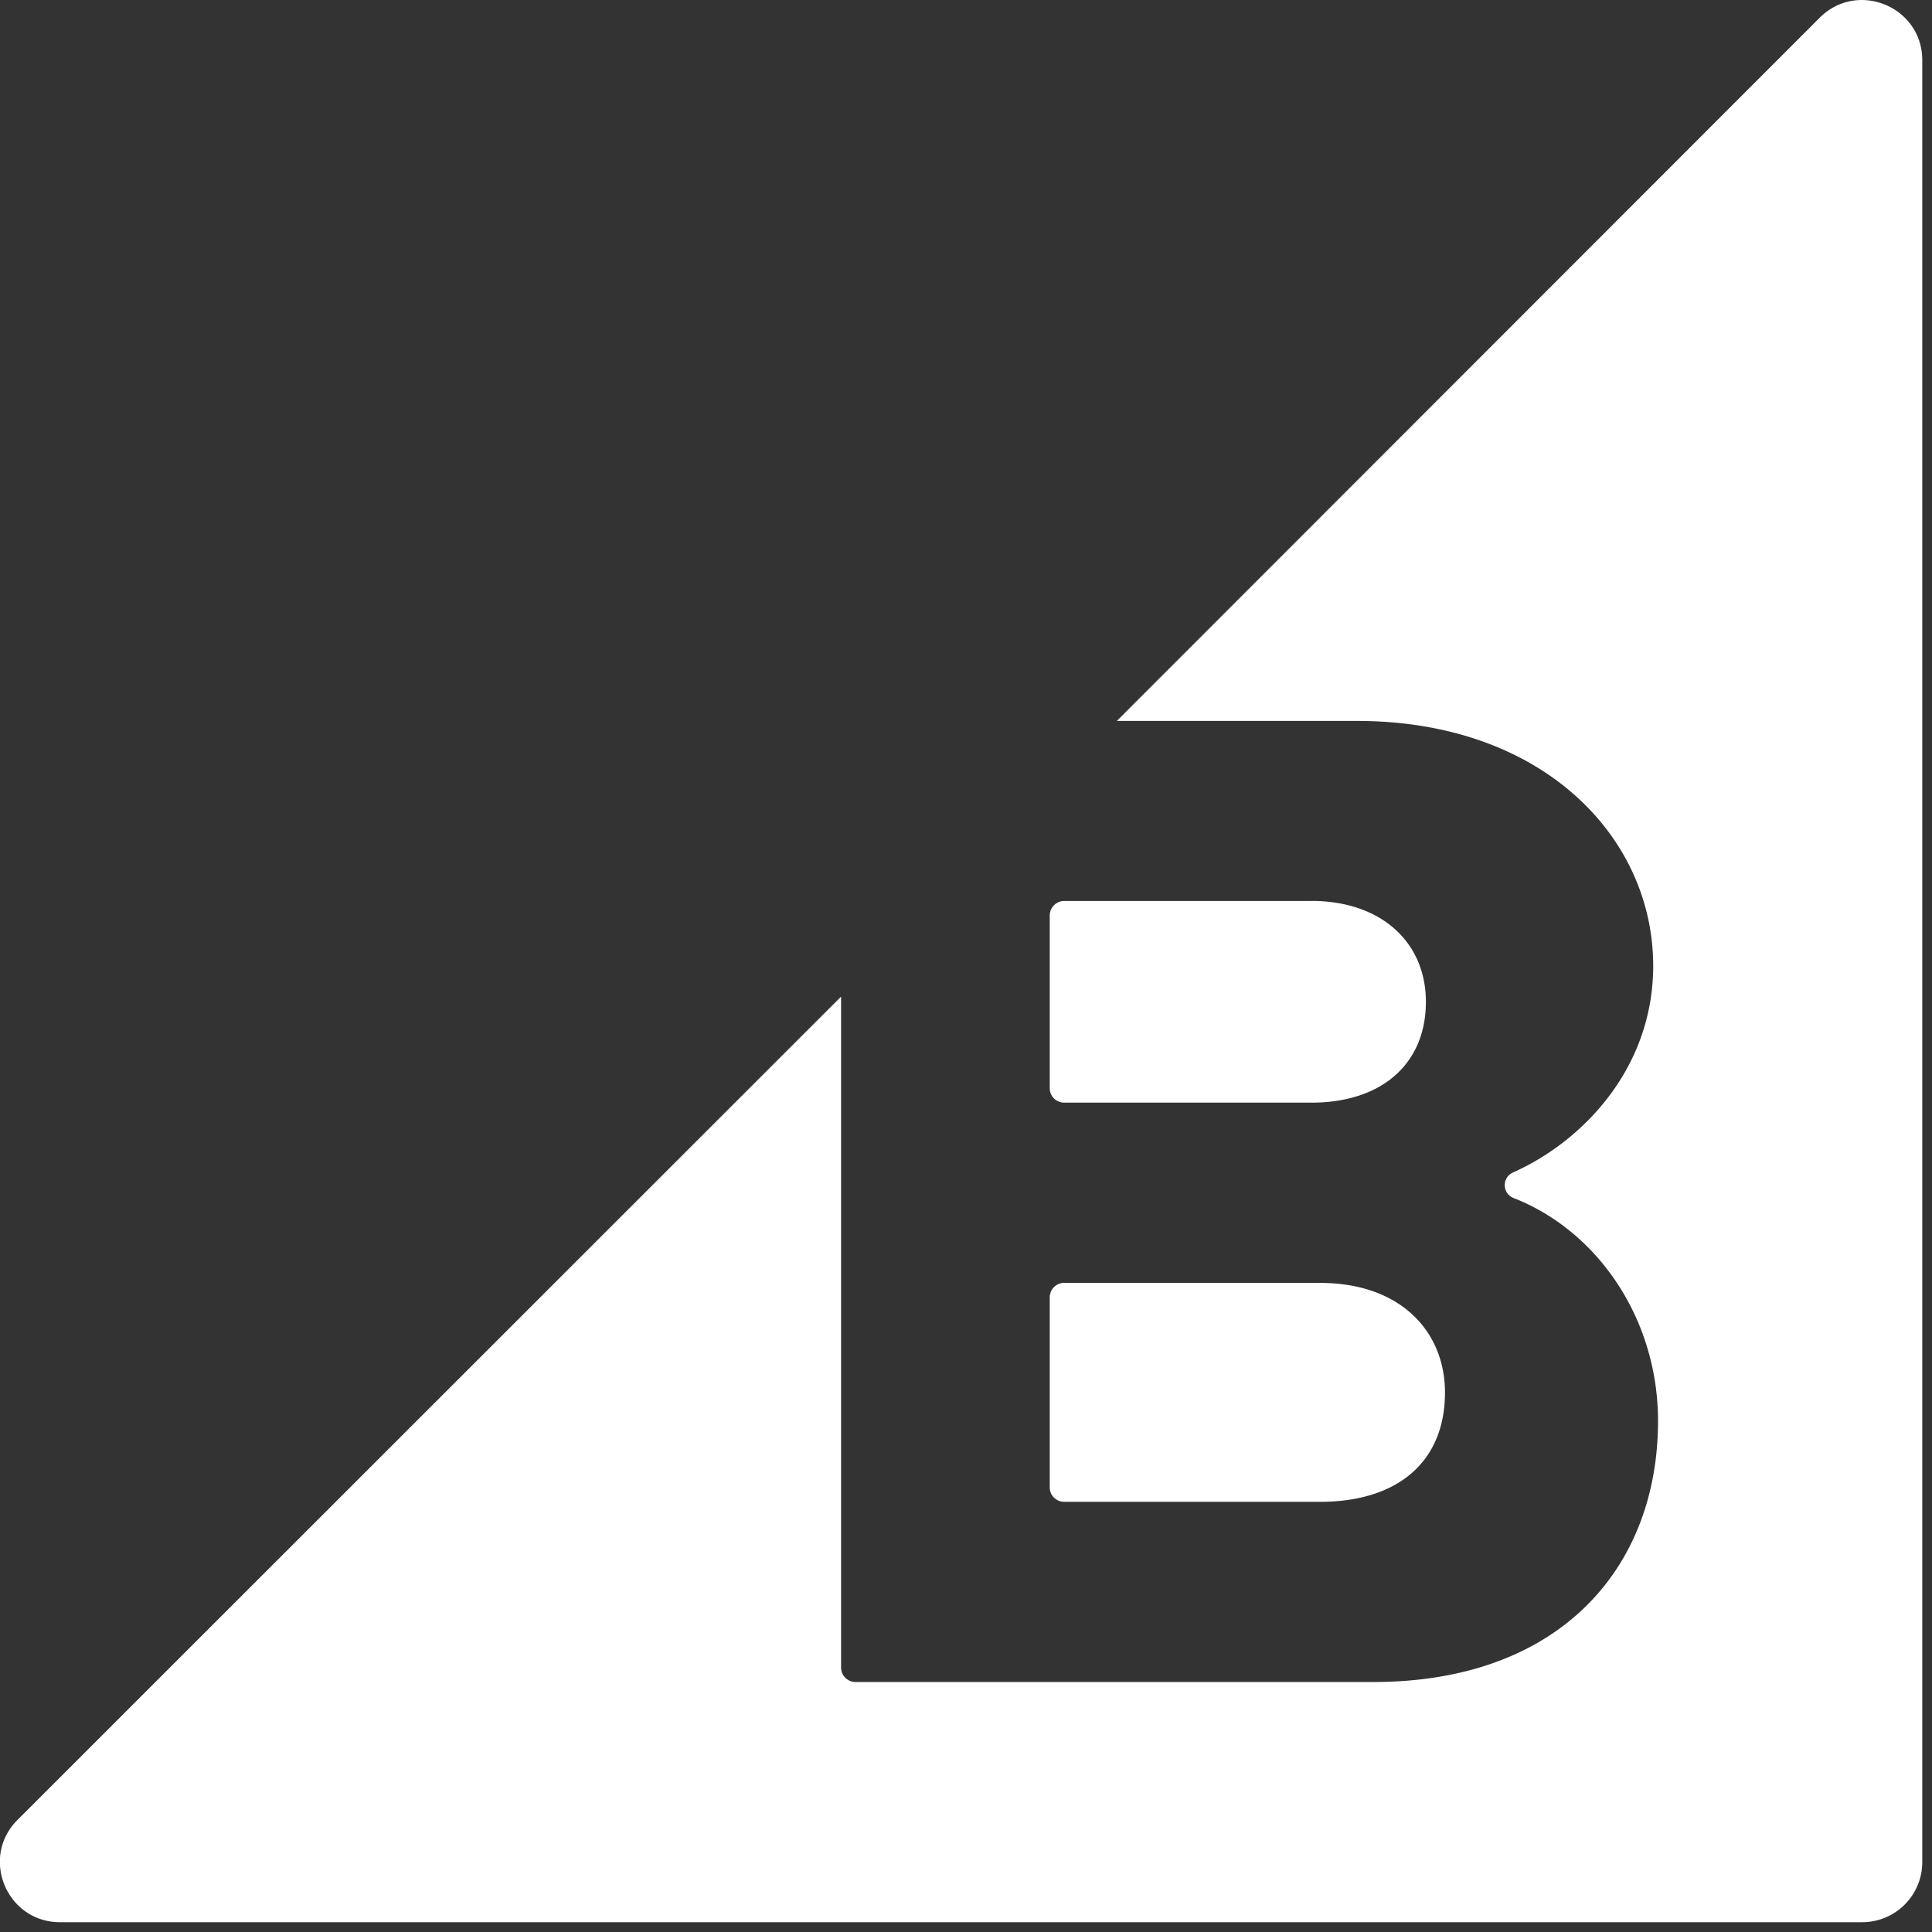 <svg width="26" height="26" viewBox="0 0 26 26" xmlns="http://www.w3.org/2000/svg"><rect x="0" y="0" width="26" height="26" fill="#333333" stroke="none"/><title>Logo B</title><path d="M17.647 12.125h-3.323a.195.195 0 0 0-.197.194v2.327c0 .107.087.193.197.193h3.323c.95 0 1.542-.524 1.542-1.357 0-.795-.594-1.358-1.543-1.358zm-2.62-2.423h3.233c2.51 0 3.988 1.57 3.988 3.296 0 1.35-.915 2.345-1.885 2.78a.186.186 0 0 0 .01.346c1.128.443 1.94 1.623 1.94 3 0 1.96-1.305 3.512-3.837 3.512h-6.96a.195.195 0 0 1-.197-.194v-9.03L.237 24.49c-.51.508-.148 1.378.57 1.378h24.254a.808.808 0 0 0 .808-.808V.81c0-.72-.87-1.08-1.38-.572L15.03 9.702zm-.703 7.562a.195.195 0 0 0-.197.194v2.56c0 .106.087.193.197.193h3.44c1.05 0 1.682-.542 1.682-1.472 0-.815-.593-1.474-1.68-1.474h-3.442z" fill="#FFF" fill-rule="evenodd"/></svg>